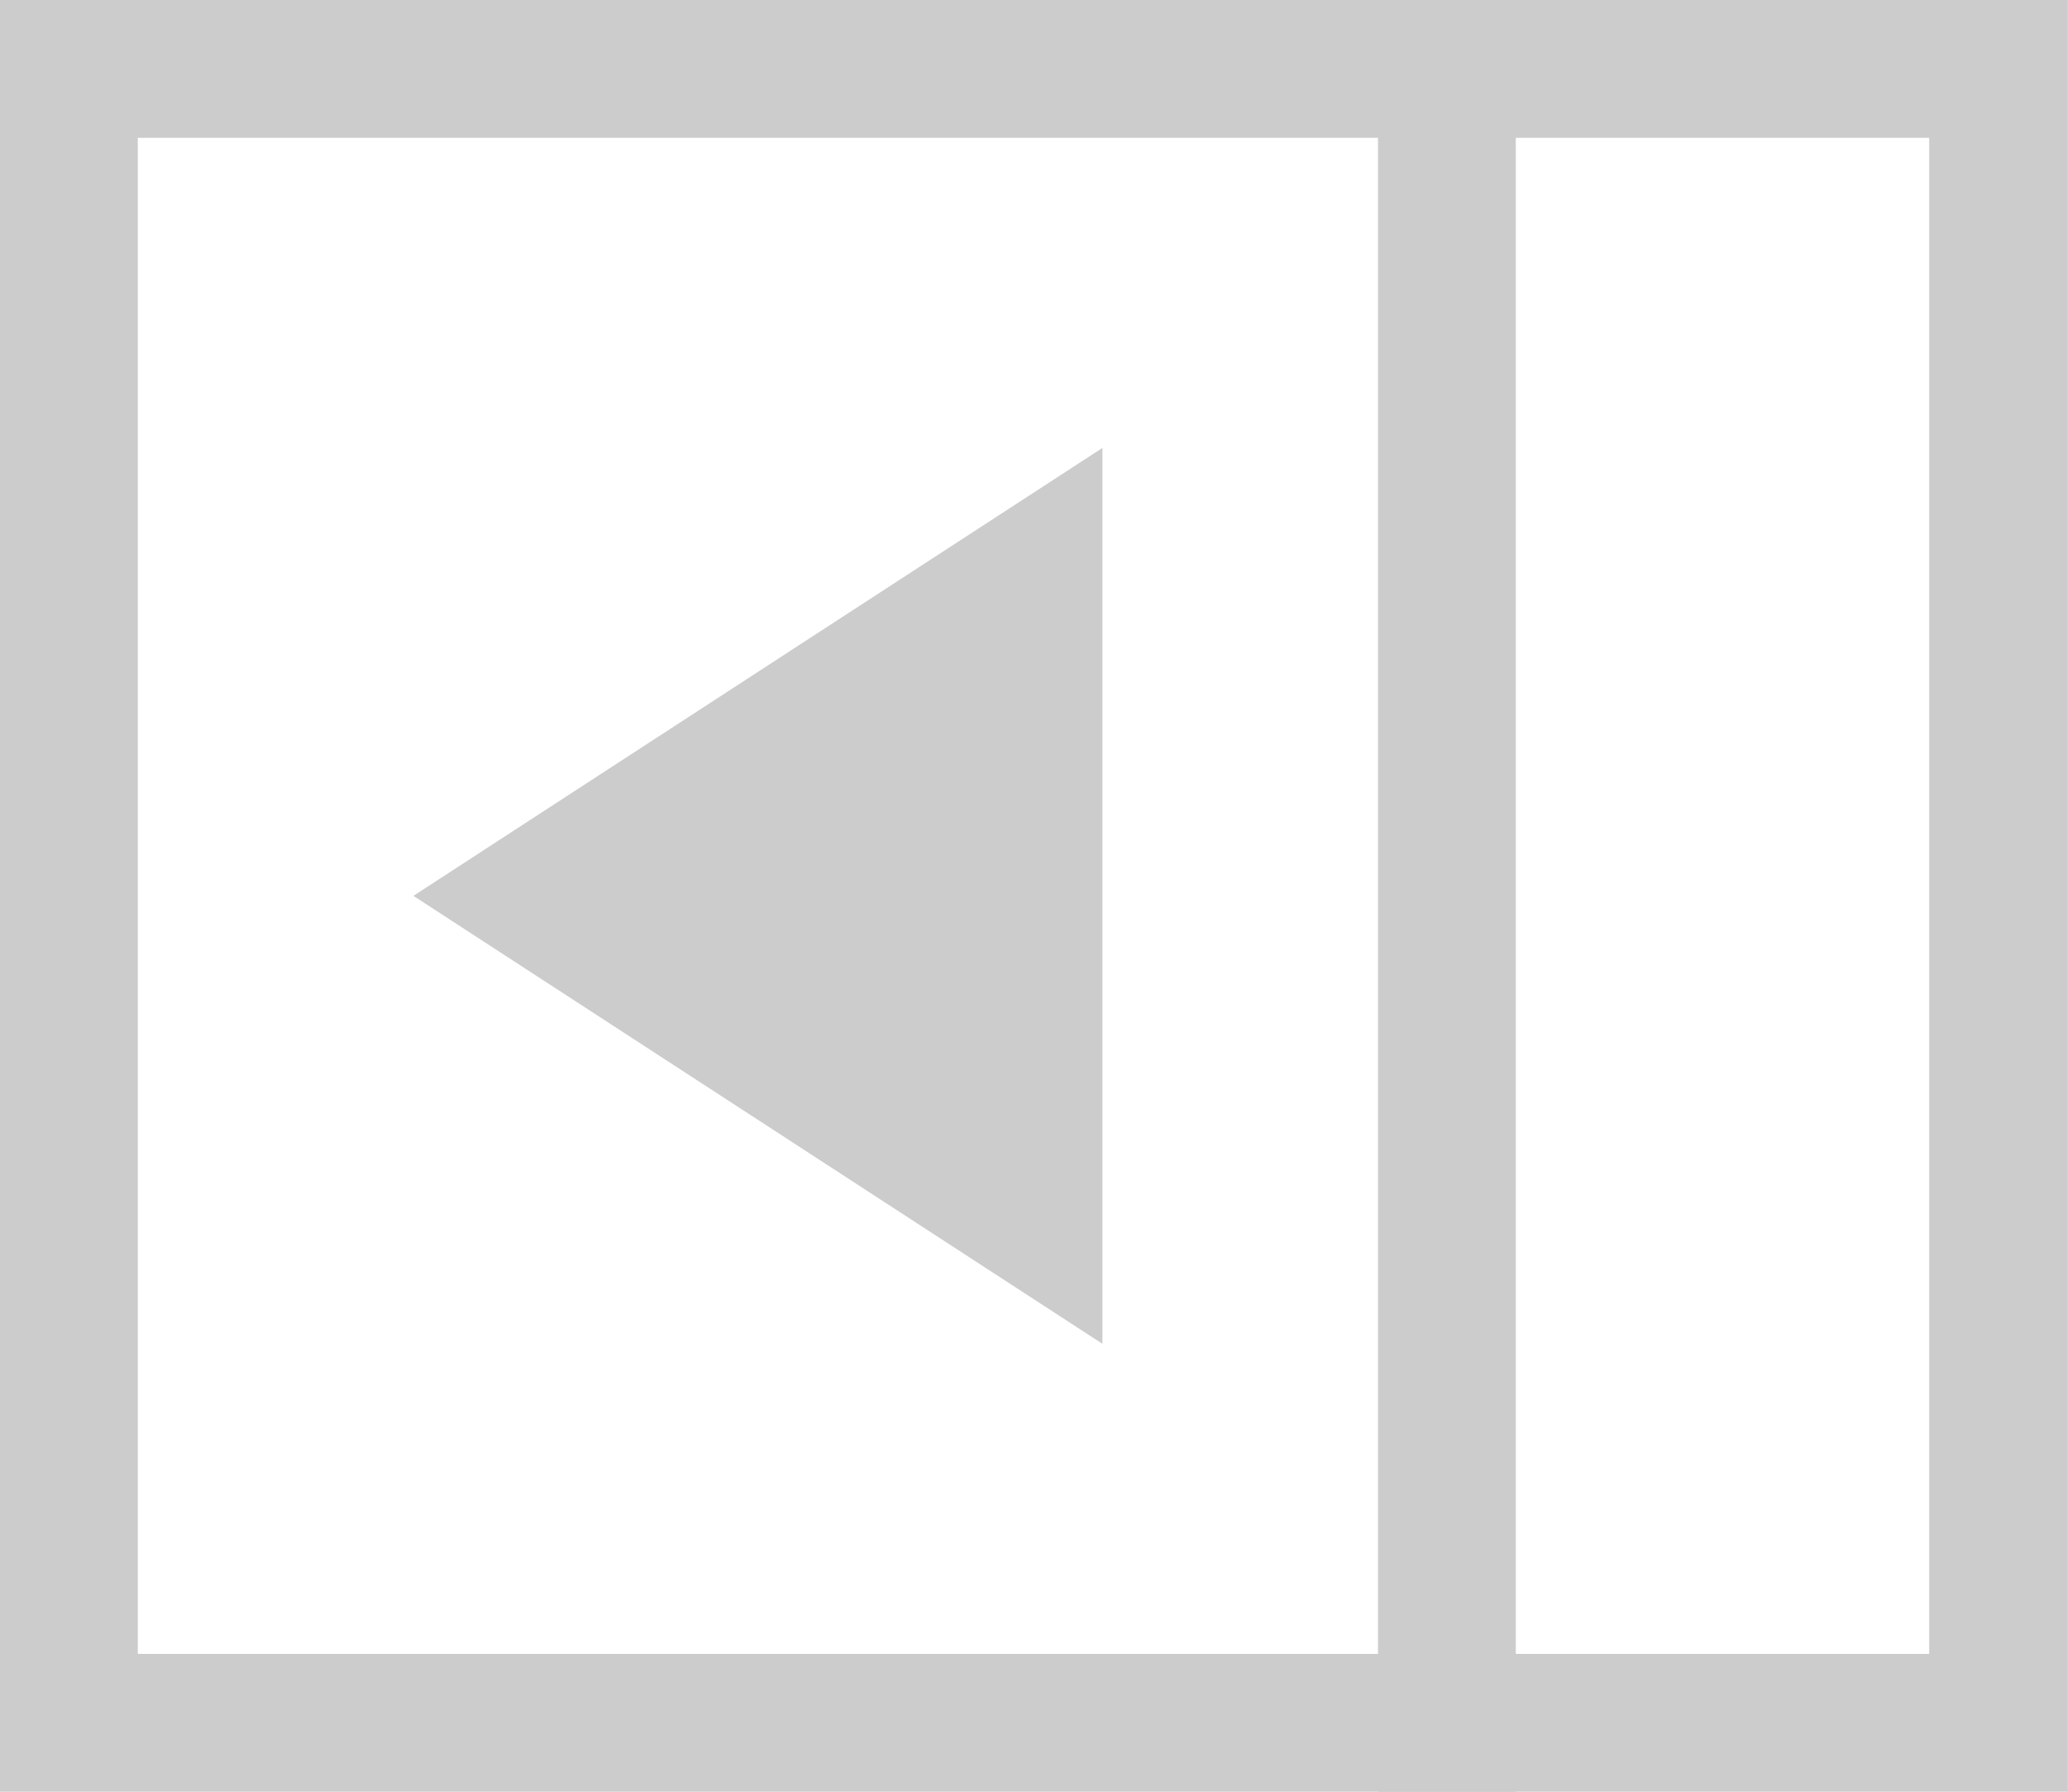 <svg width="15" height="13" viewBox="0 0 15 13" fill="none" xmlns="http://www.w3.org/2000/svg">
<path d="M14.5 0.5H0.5V12.5H14.5V0.5Z" stroke="#ccc"/>
<path d="M3 6.5L8 3.25V9.75" fill="#ccc"/>
<path d="M11 0H10V13H11V0Z" fill="#ccc"/>
</svg>
